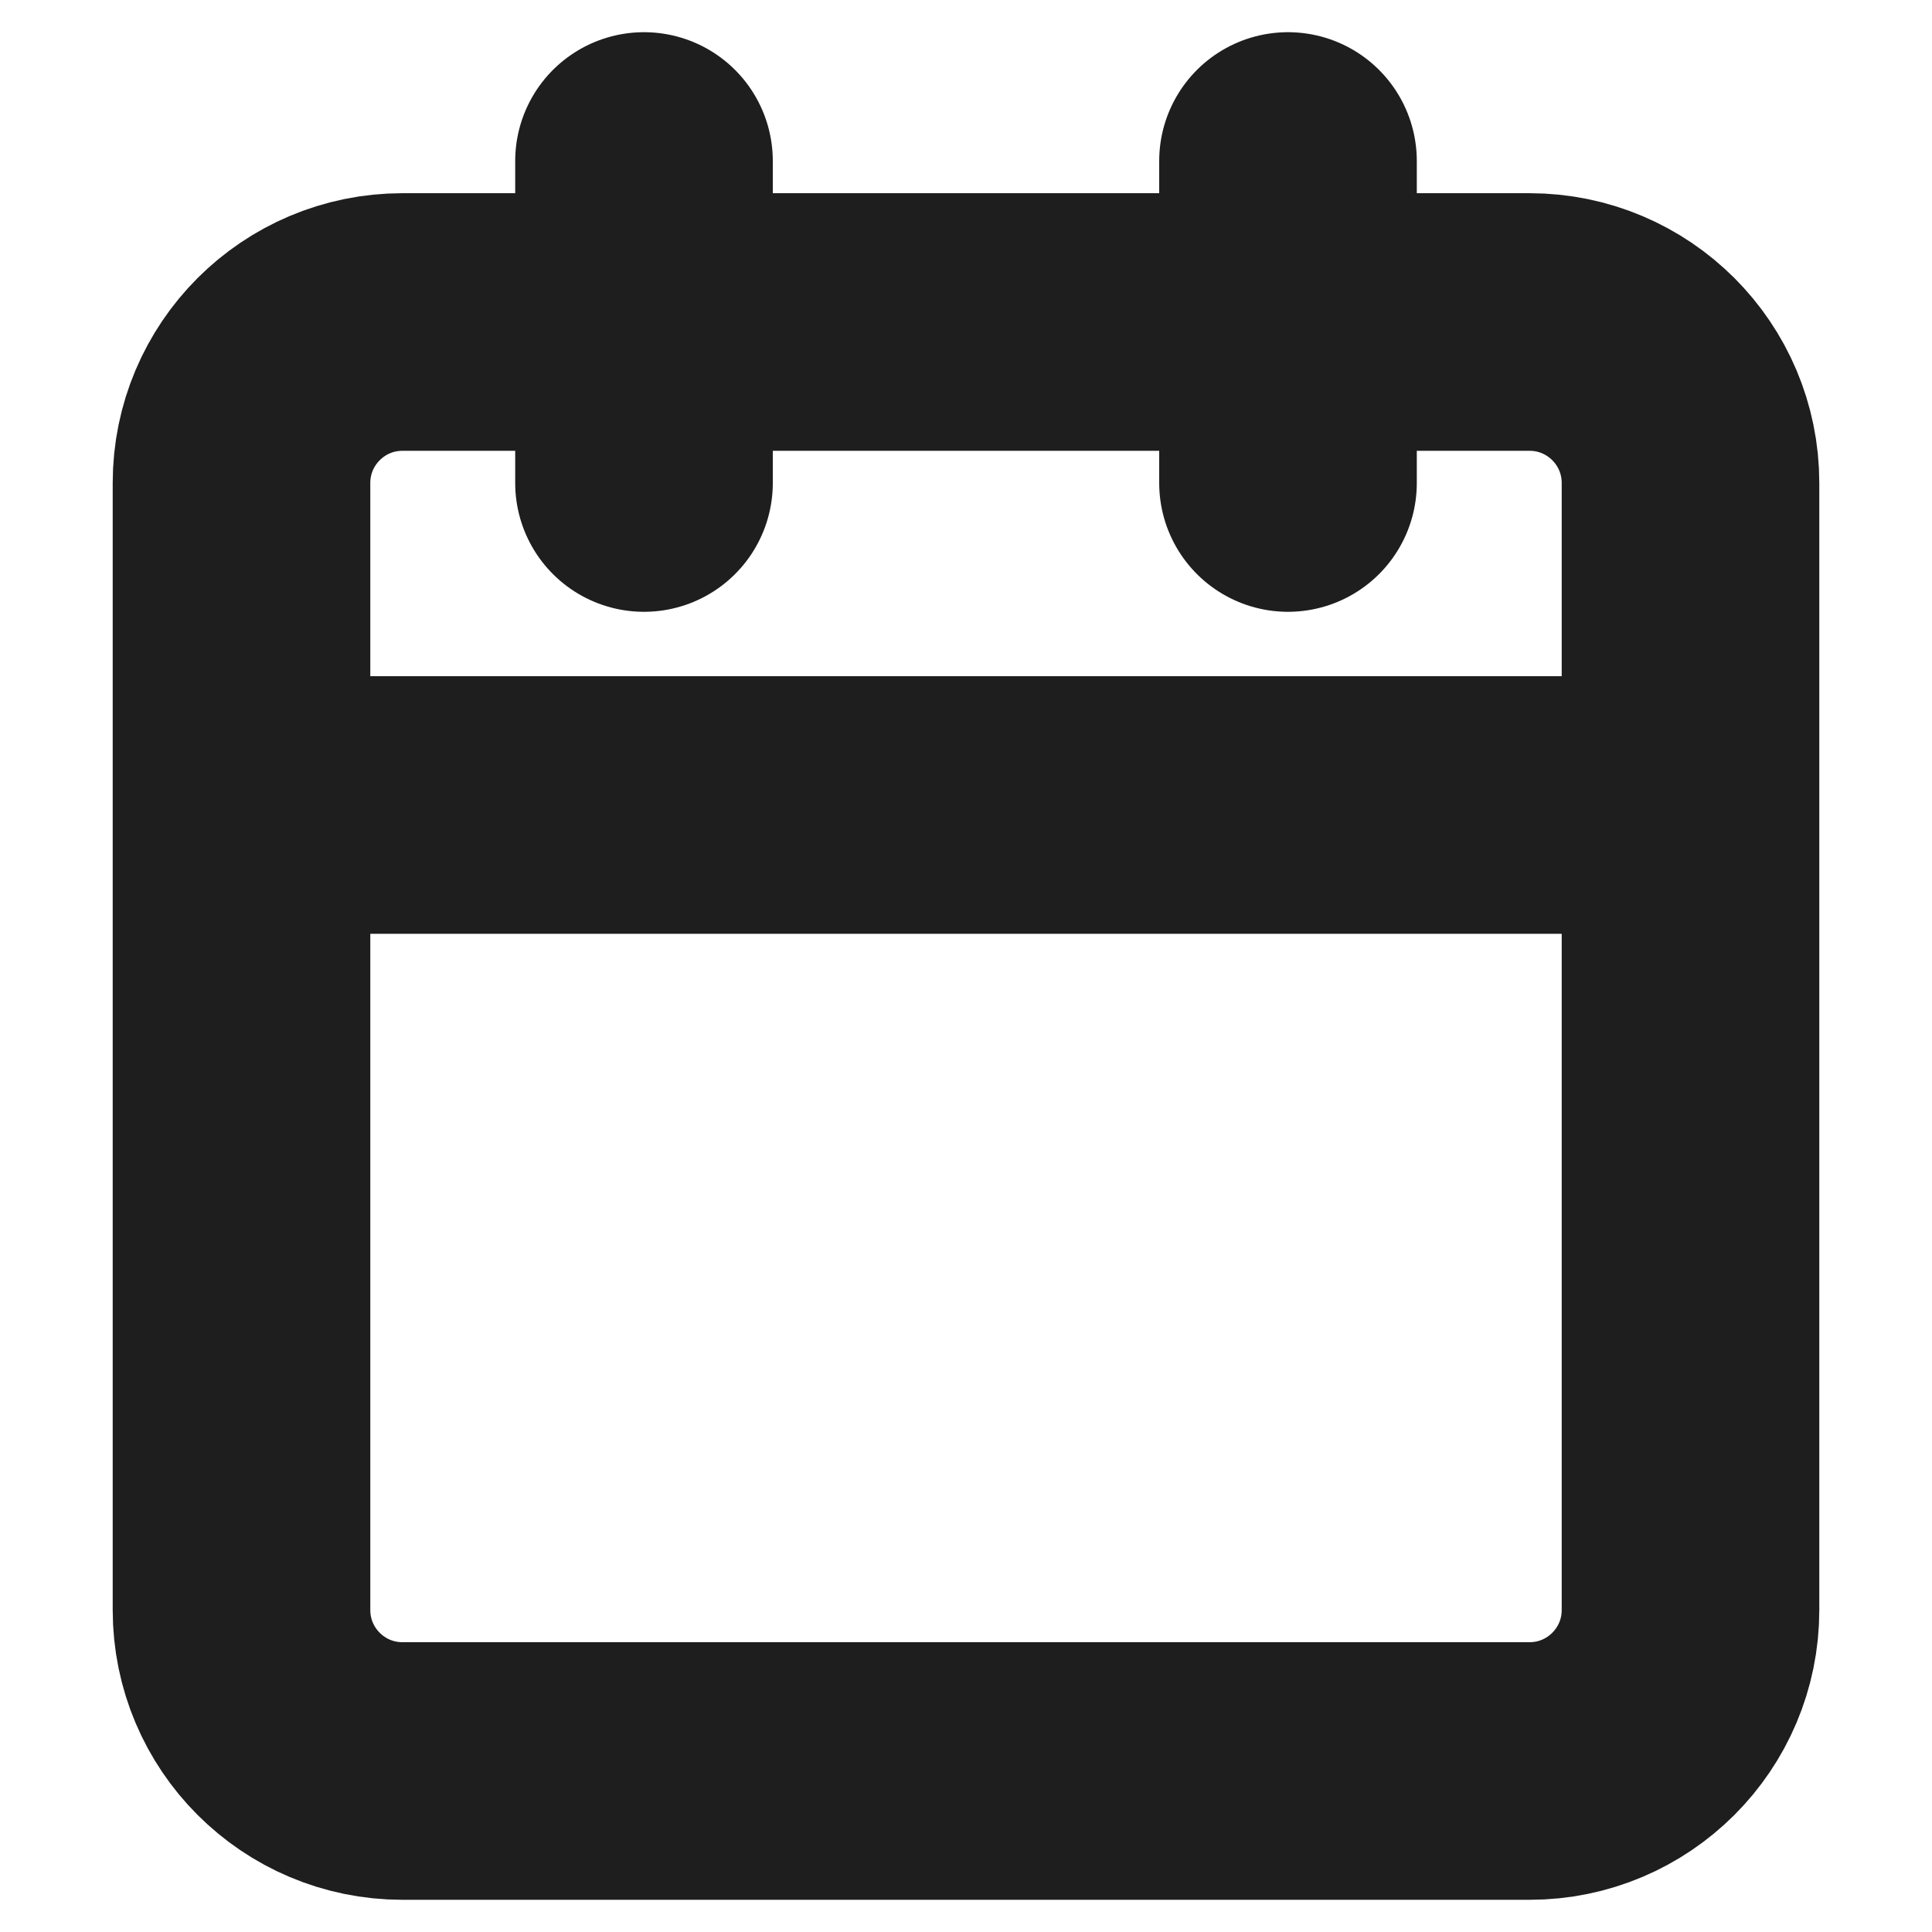 <svg width="30" height="30" viewBox="0 0 30 30" fill="none" xmlns="http://www.w3.org/2000/svg">
<path d="M20 2.5V7.5M10 2.5V7.5M3.75 12.5H26.25M6.25 5H23.75C25.131 5 26.25 6.119 26.25 7.5V25C26.25 26.381 25.131 27.5 23.75 27.5H6.25C4.869 27.5 3.75 26.381 3.75 25V7.5C3.75 6.119 4.869 5 6.25 5Z" stroke="#1E1E1E" stroke-width="4" stroke-linecap="round" stroke-linejoin="round"/>
</svg>

